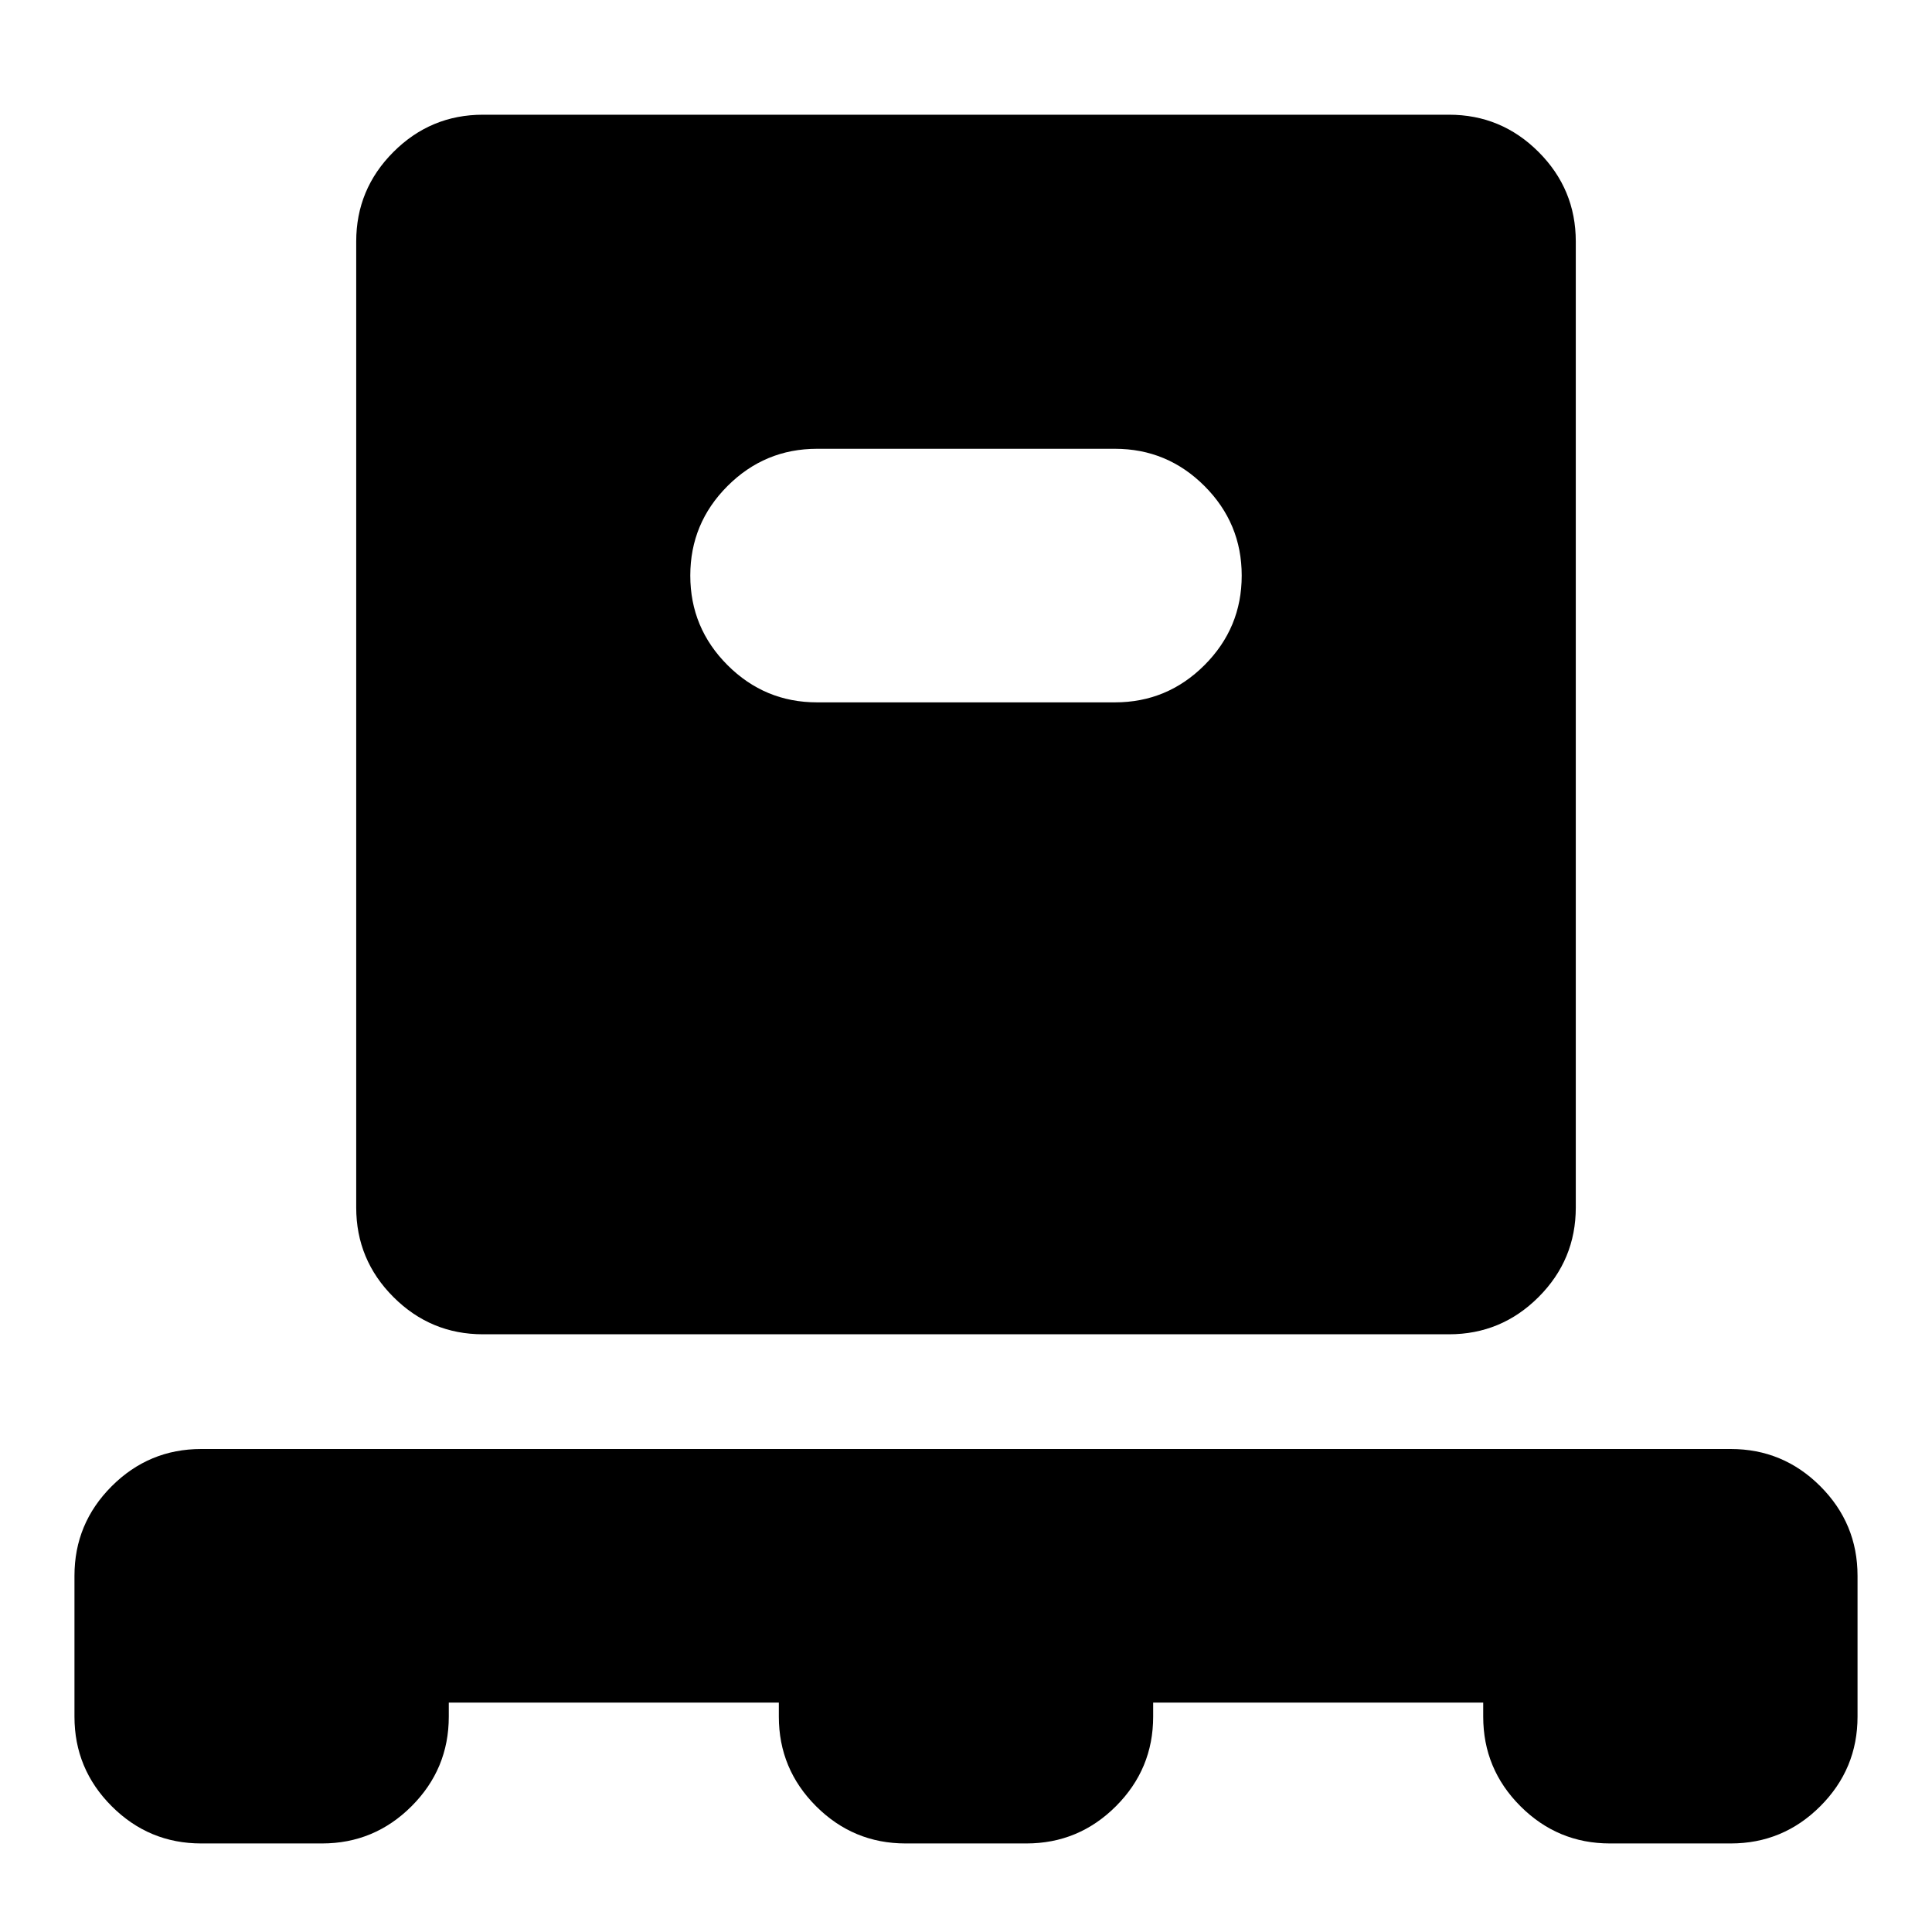 <svg xmlns="http://www.w3.org/2000/svg" height="24" viewBox="0 -960 960 960" width="24"><path d="M223-114v7q0 26-18.5 44.5T160-44h-60q-26 0-44.5-18.5T37-107v-70q0-26 18.5-44.5T100-240h760q26 0 44.5 18.5T923-177v70q0 26-18.5 44.5T860-44h-60q-26 0-44.5-18.5T737-107v-7H573v7q0 26-18.5 44.5T510-44h-60q-26 0-44.5-18.5T387-107v-7H223Zm17-183q-26 0-44.5-18.5T177-360v-480q0-26 18.5-44.5T240-903h480q26 0 44.5 18.5T783-840v480q0 26-18.5 44.5T720-297H240Zm314-314q26 0 44.5-18.5T617-674q0-26-18.5-44.5T554-737H406q-26 0-44.5 18.5T343-674q0 26 18.5 44.5T406-611h148Z"/></svg>